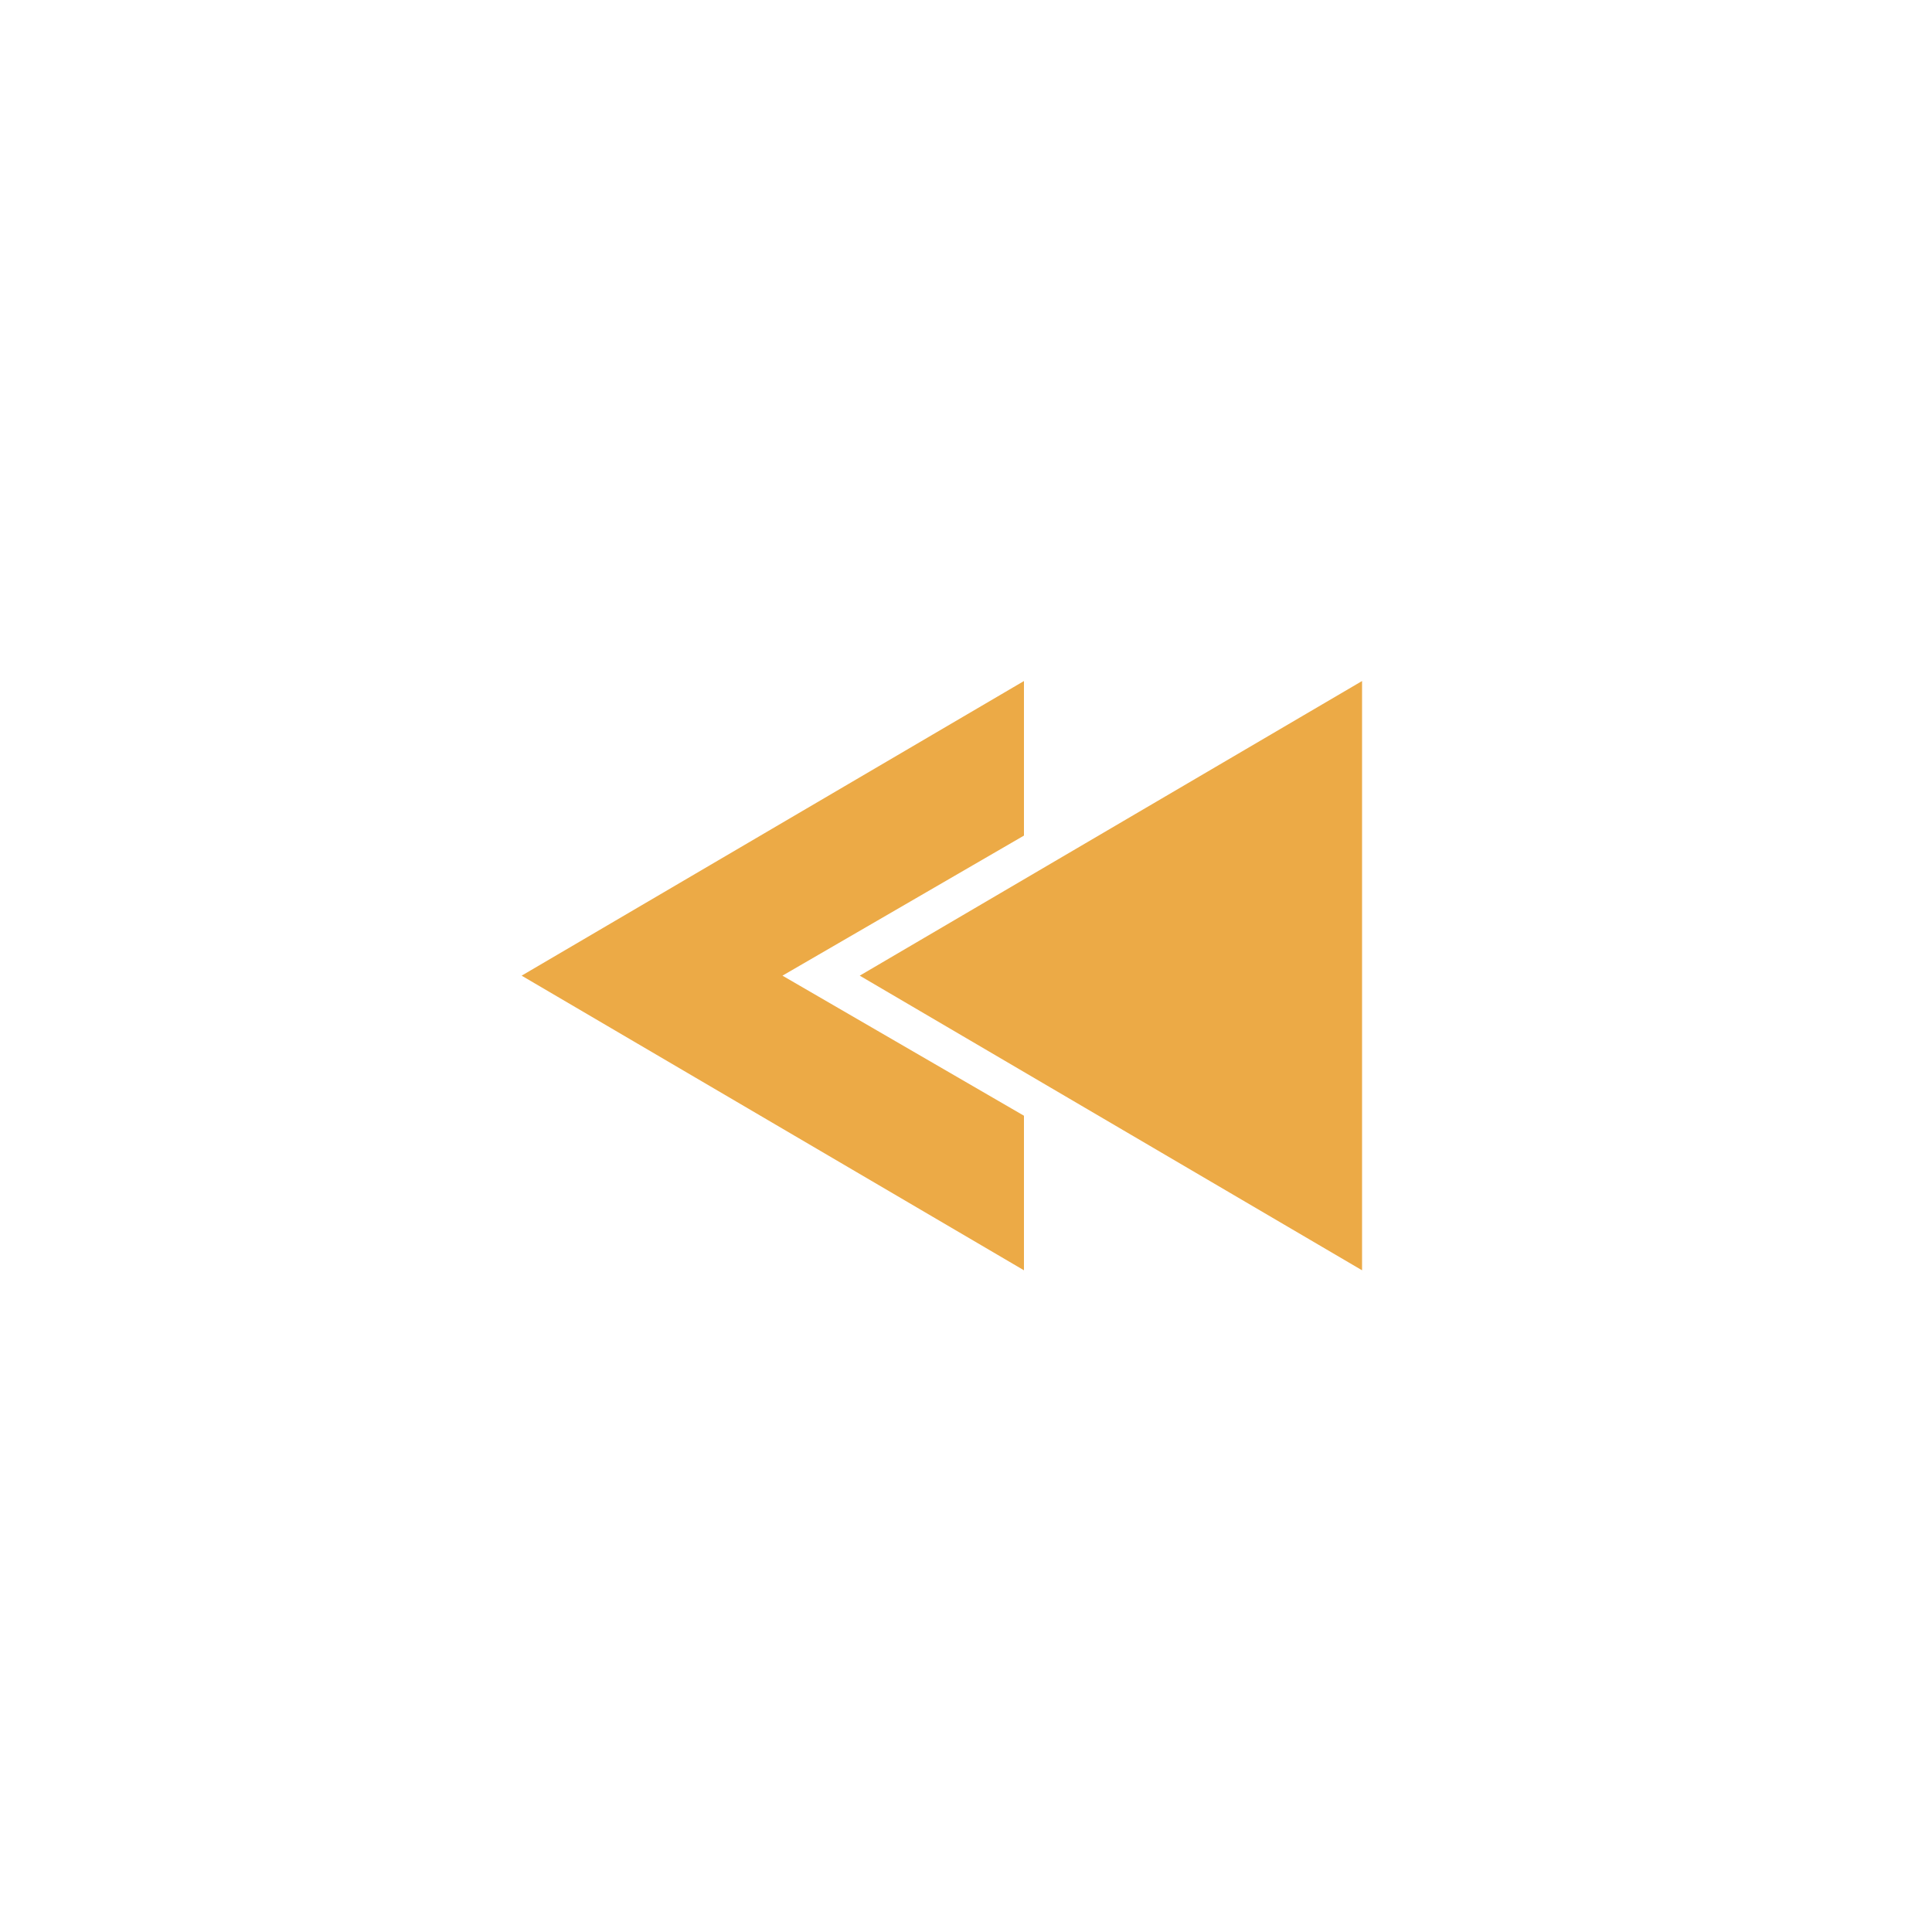 <?xml version="1.0" encoding="utf-8"?>
<!-- Generator: Adobe Illustrator 25.4.1, SVG Export Plug-In . SVG Version: 6.00 Build 0)  -->
<svg version="1.1" id="Layer_1" xmlns="http://www.w3.org/2000/svg" xmlns:xlink="http://www.w3.org/1999/xlink" x="0px" y="0px"
	 viewBox="0 0 40 40" style="enable-background:new 0 0 40 40;" xml:space="preserve">
<style type="text/css">
	.st0{fill:#ECAA46;}
</style>
<g id="Layer_1_1_">
	<path class="st0" d="M17.8,20.2l10.4-6.1v12.2L17.8,20.2z"/>
</g>
<g>
	<polygon class="st0" points="21.2,17.3 21.2,14.1 10.8,20.2 21.2,26.3 21.2,23.1 16.2,20.2 	"/>
</g>
</svg>
